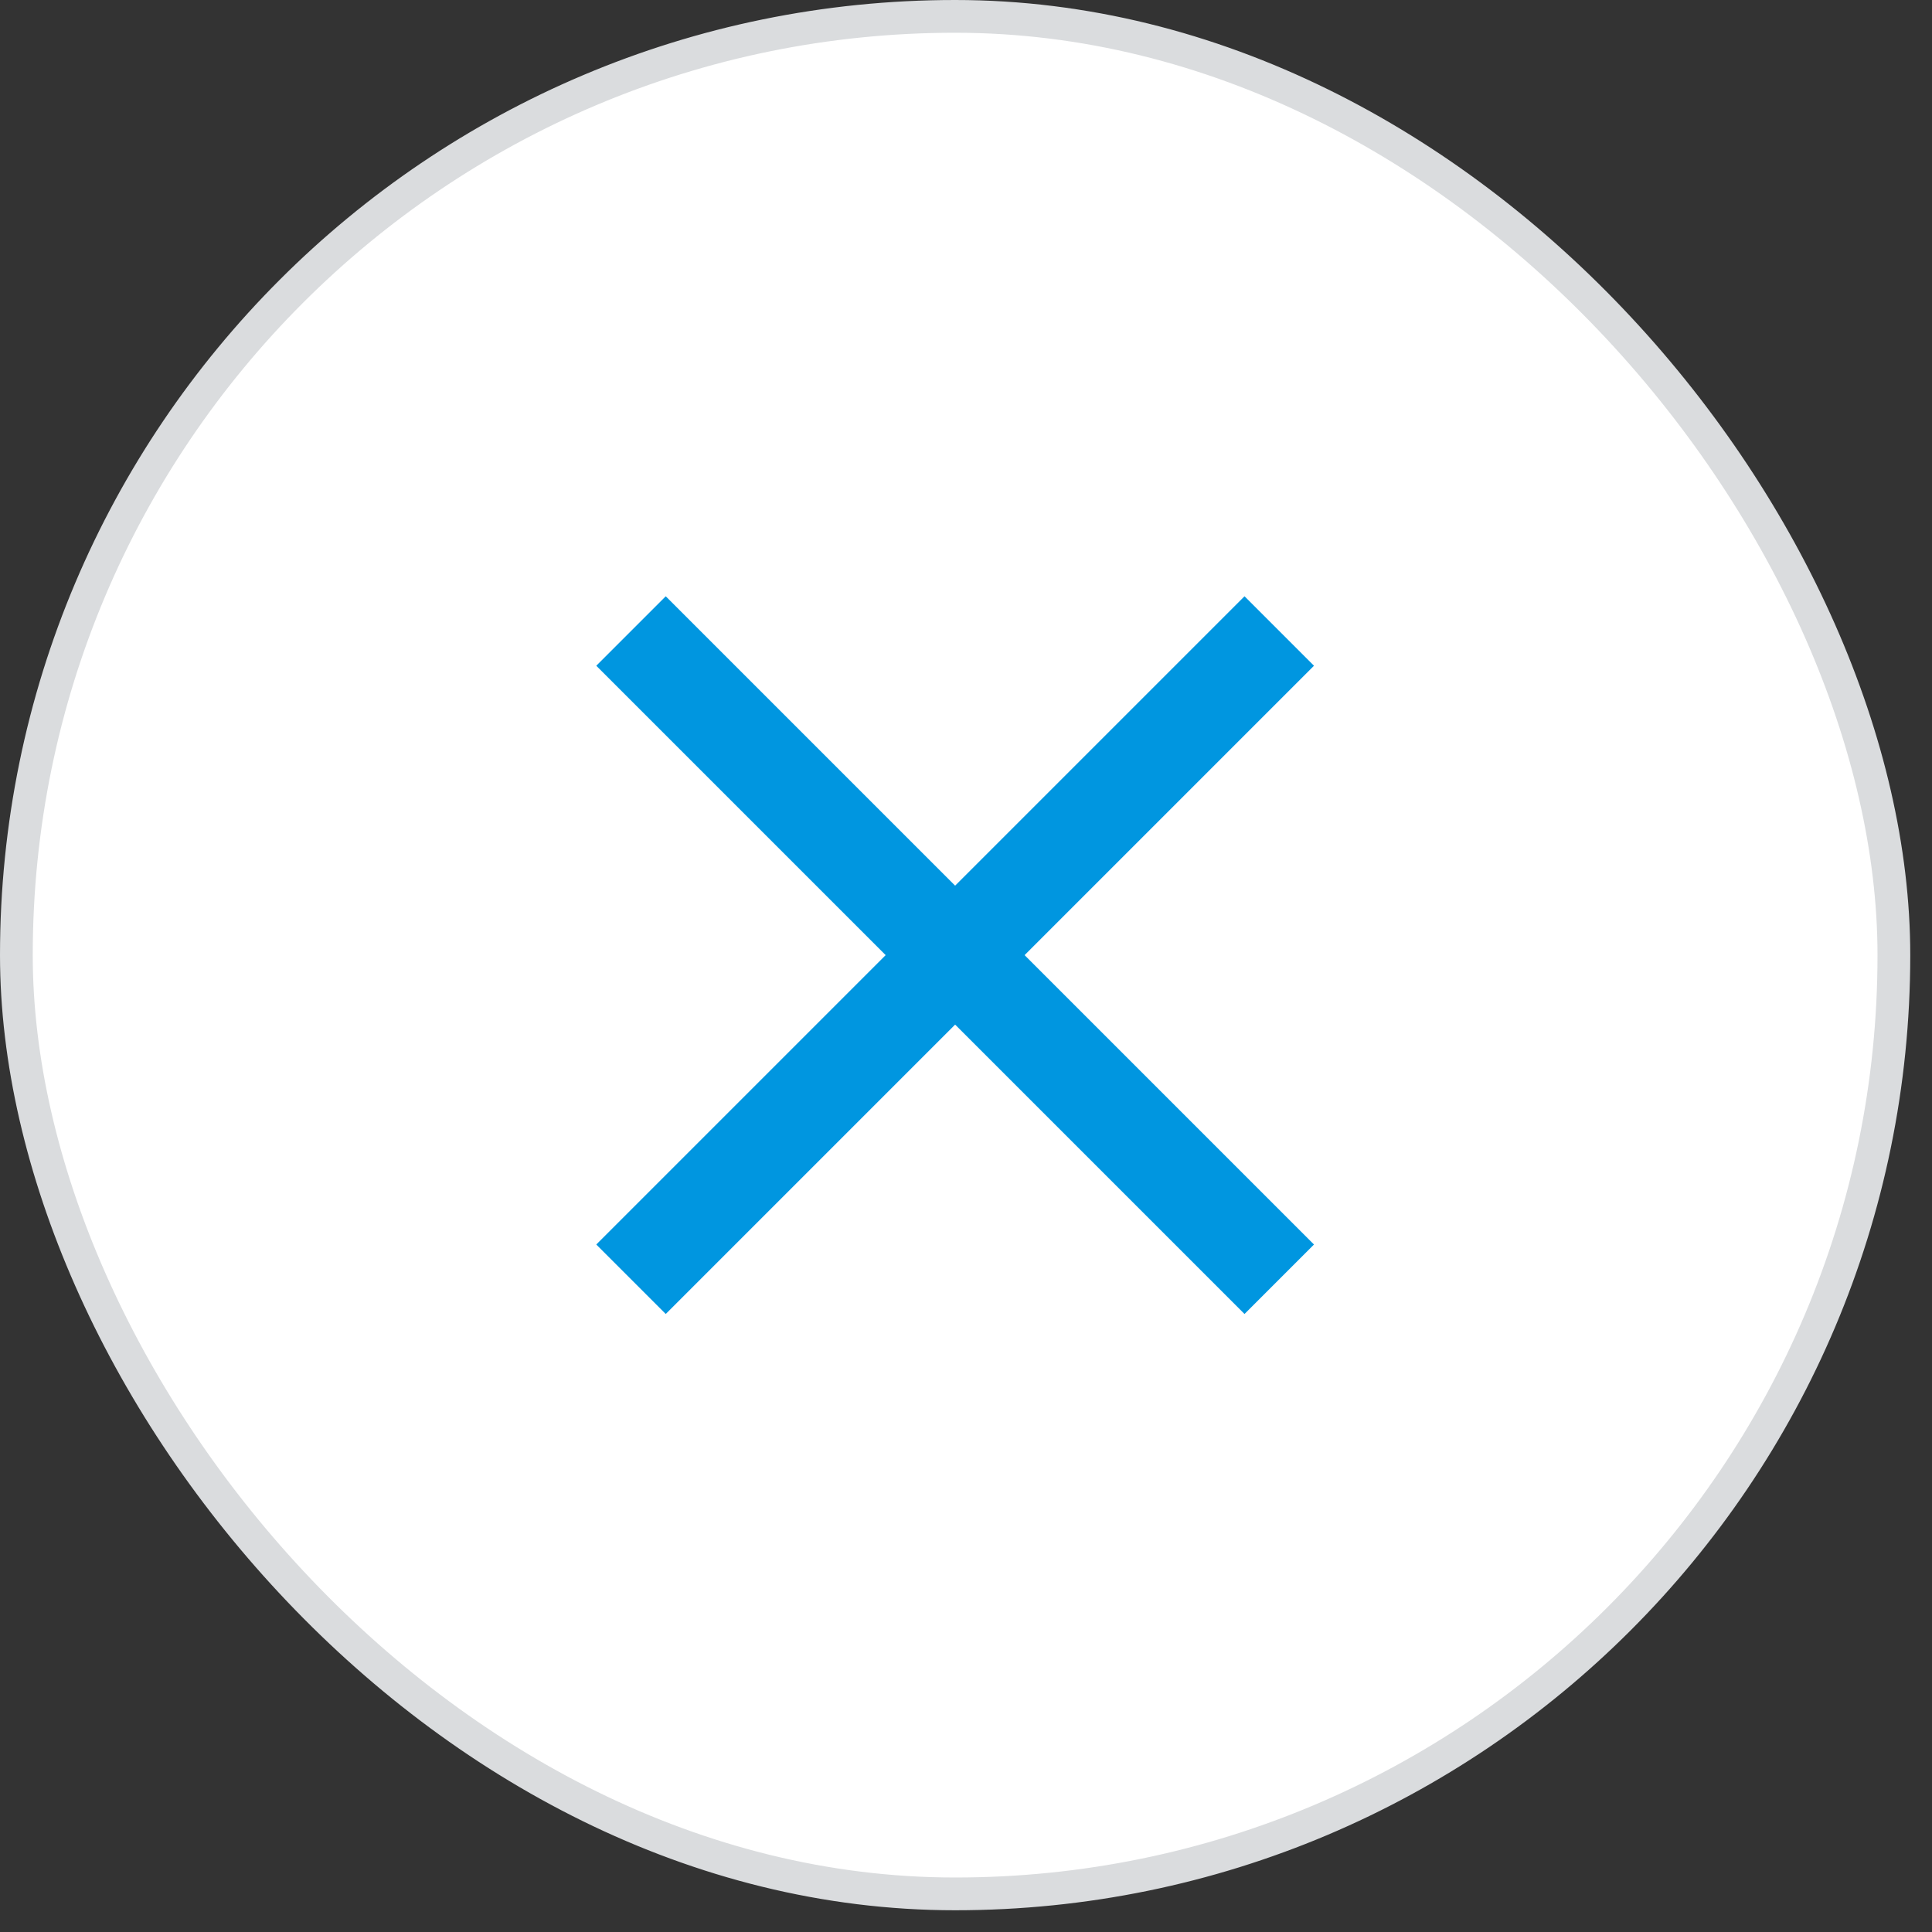 <svg width="59" height="59" viewBox="0 0 59 59" fill="none" xmlns="http://www.w3.org/2000/svg">
<rect x="0" y="0" width="59" height="59" fill="#333333" stroke="none"/>
<rect x="0.5" y="0.5" width="57.336" height="57.336" rx="28.668" fill="white"/>
<rect x="0.5" y="0.5" width="57.336" height="57.336" rx="28.668" stroke="#DADCDE"/>
<path d="M39.066 19.27L19.27 39.066" stroke="#0096E0" stroke-width="3"/>
<path d="M19.27 19.27L39.066 39.066" stroke="#0096E0" stroke-width="3"/>
</svg>
